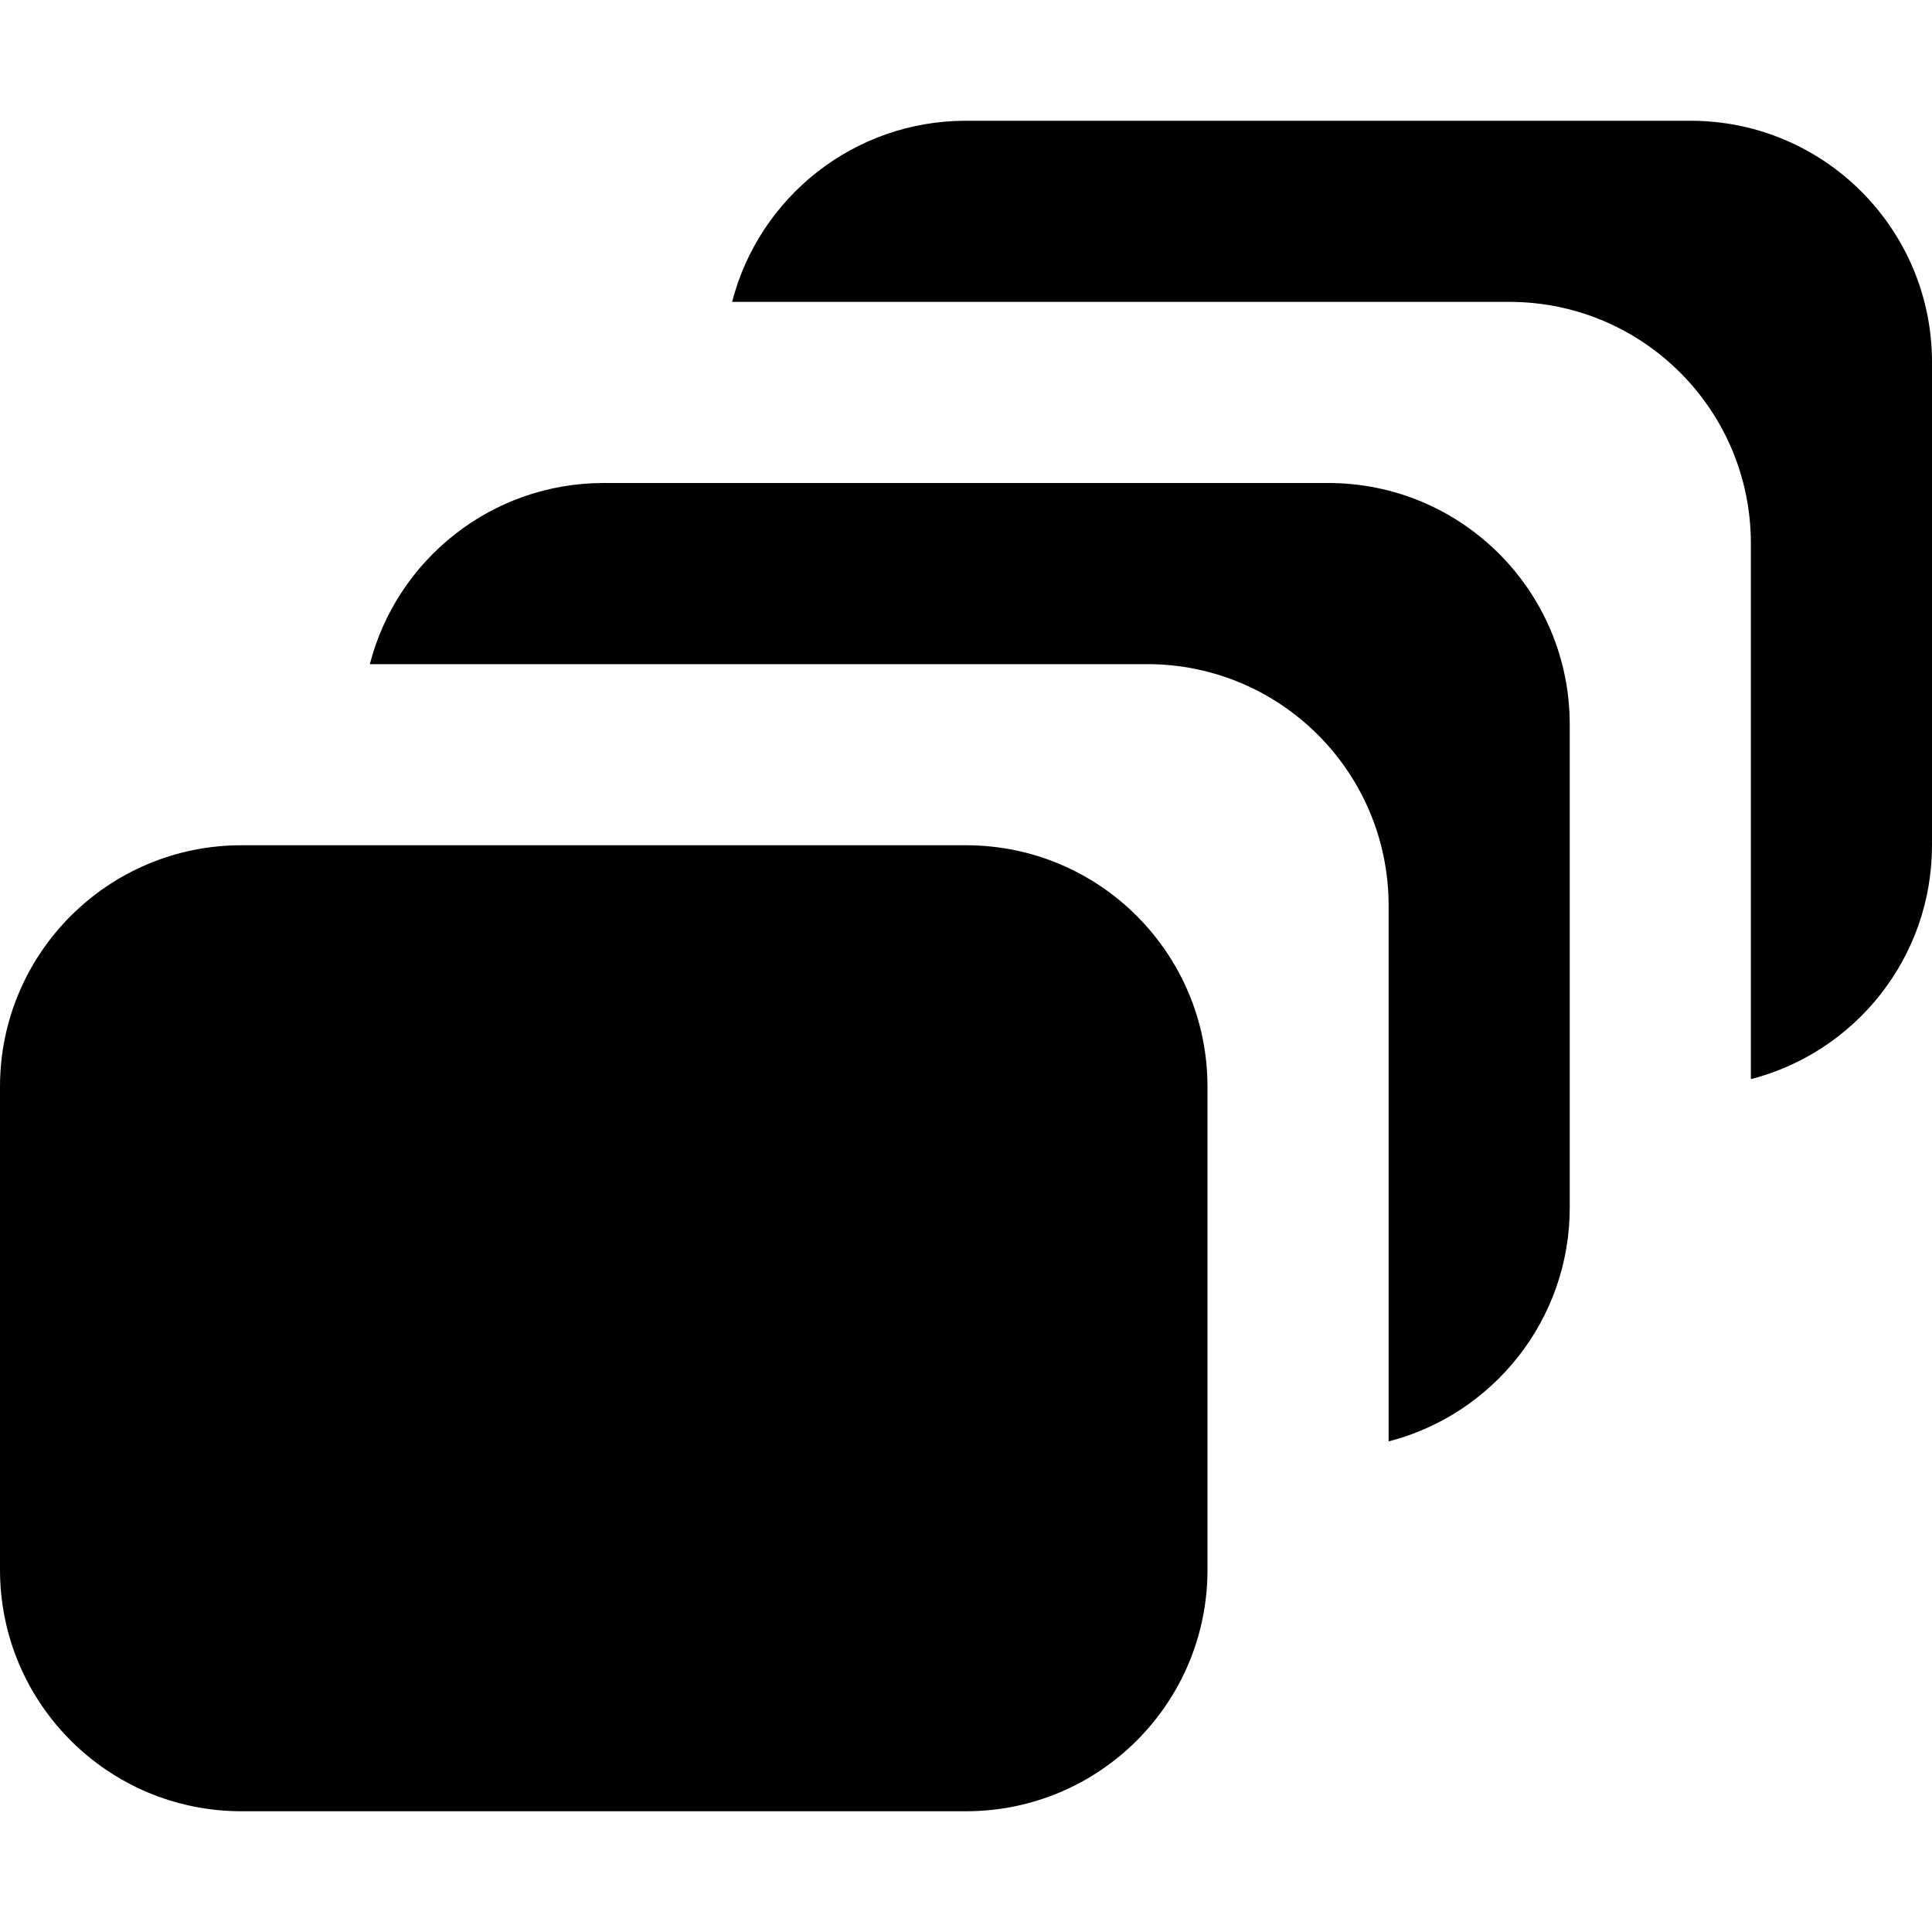 <svg width="16" height="16" viewBox="0 0 16 16" fill="none" xmlns="http://www.w3.org/2000/svg">
<path d="M12.5 2.5H6.063C6.285 1.637 7.068 1 8 1H14C15.105 1 16 1.895 16 3V7C16 7.932 15.363 8.715 14.5 8.937V4.5C14.5 3.395 13.605 2.5 12.5 2.5Z" fill="currentColor"/>
<path d="M3.063 5.5H9.5C10.605 5.5 11.5 6.395 11.5 7.5V11.937C12.363 11.715 13 10.932 13 10V6C13 4.895 12.105 4 11 4H5C4.068 4 3.285 4.637 3.063 5.5Z" fill="currentColor"/>
<path d="M0 9C0 7.895 0.895 7 2 7H8C9.105 7 10 7.895 10 9V13C10 14.105 9.105 15 8 15H2C0.895 15 0 14.105 0 13V9Z" fill="currentColor"/>
</svg>
